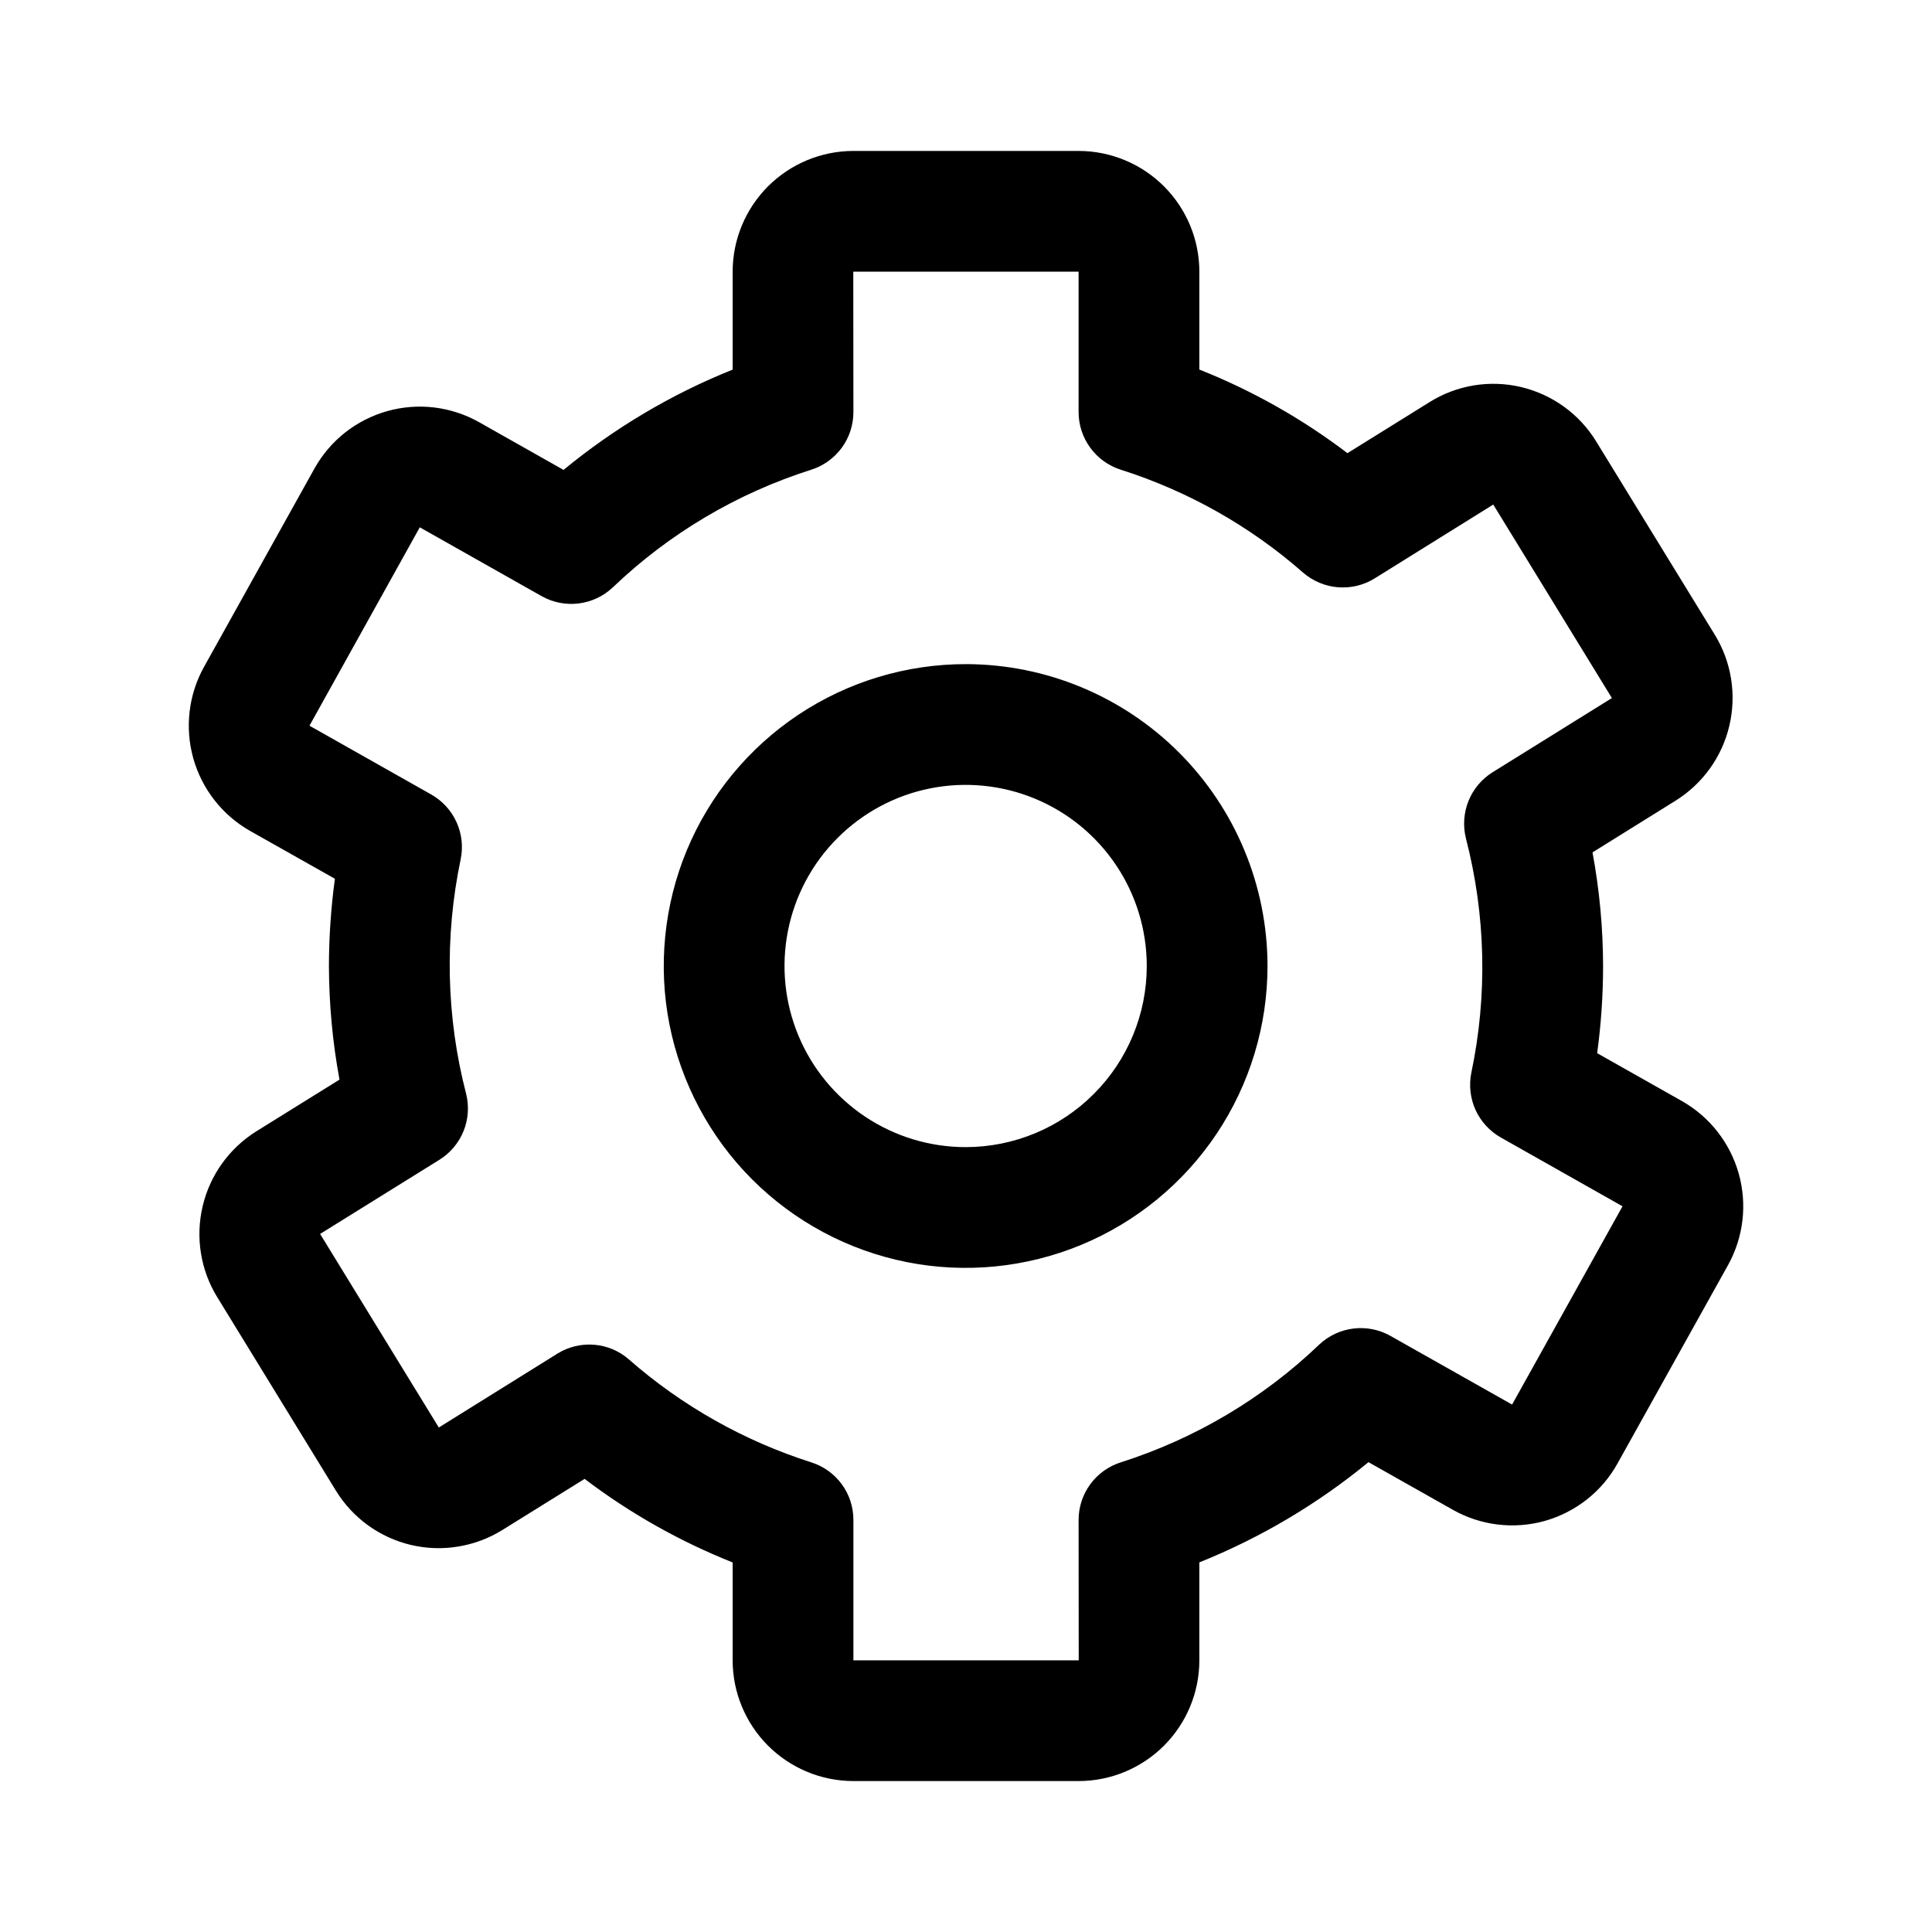 <svg width="32" height="32" viewBox="0 0 32 32" fill="none" xmlns="http://www.w3.org/2000/svg">
<path fill-rule="evenodd" clip-rule="evenodd" d="M26.454 17.444L27.858 18.237C28.318 18.498 28.656 18.93 28.799 19.439C28.942 19.948 28.878 20.493 28.621 20.955L26.792 24.238C26.664 24.469 26.492 24.671 26.285 24.835C26.078 24.998 25.841 25.119 25.588 25.191C25.334 25.262 25.069 25.282 24.807 25.251C24.546 25.219 24.293 25.137 24.064 25.007L22.666 24.218C21.823 24.911 20.878 25.471 19.865 25.878V27.5C19.865 28.03 19.654 28.538 19.28 28.913C18.905 29.288 18.397 29.499 17.867 29.5H14.133C13.603 29.499 13.095 29.288 12.72 28.913C12.346 28.538 12.135 28.03 12.135 27.5V25.879C11.259 25.53 10.434 25.065 9.683 24.495L8.32 25.342C8.096 25.481 7.847 25.574 7.587 25.616C7.327 25.659 7.061 25.649 6.805 25.589C6.549 25.528 6.307 25.417 6.094 25.263C5.881 25.108 5.7 24.913 5.563 24.689L3.597 21.483C3.321 21.033 3.235 20.491 3.357 19.977C3.478 19.463 3.798 19.018 4.246 18.738L5.623 17.882C5.508 17.261 5.45 16.631 5.448 16C5.449 15.517 5.482 15.034 5.547 14.555L4.143 13.763C3.683 13.502 3.345 13.07 3.202 12.562C3.059 12.053 3.122 11.508 3.379 11.046L5.208 7.761C5.336 7.531 5.509 7.328 5.715 7.165C5.922 7.002 6.159 6.881 6.412 6.81C6.666 6.738 6.931 6.718 7.192 6.749C7.454 6.781 7.706 6.863 7.936 6.993L9.334 7.783C10.177 7.089 11.122 6.528 12.135 6.122V4.5C12.135 3.97 12.346 3.462 12.72 3.087C13.095 2.712 13.603 2.501 14.133 2.5H17.867C18.397 2.501 18.905 2.712 19.28 3.087C19.654 3.462 19.865 3.97 19.865 4.5V6.121C20.742 6.469 21.567 6.935 22.318 7.506L23.68 6.659C23.904 6.519 24.153 6.426 24.413 6.383C24.673 6.341 24.939 6.35 25.195 6.411C25.451 6.472 25.693 6.583 25.906 6.737C26.12 6.892 26.3 7.087 26.438 7.312L28.404 10.516C28.679 10.966 28.765 11.508 28.643 12.022C28.522 12.536 28.202 12.981 27.754 13.261L26.377 14.118C26.492 14.739 26.551 15.369 26.552 16C26.552 16.483 26.519 16.966 26.454 17.444ZM23.029 22.126L25.045 23.264L26.874 19.98L24.859 18.841C24.674 18.736 24.527 18.576 24.439 18.383C24.352 18.19 24.328 17.974 24.37 17.767C24.64 16.483 24.609 15.155 24.28 13.885C24.229 13.679 24.244 13.463 24.323 13.266C24.402 13.07 24.542 12.903 24.722 12.791L26.698 11.562L24.733 8.357L22.769 9.58C22.587 9.693 22.374 9.744 22.161 9.727C21.948 9.71 21.746 9.625 21.584 9.485C20.706 8.714 19.677 8.134 18.564 7.78C18.361 7.716 18.184 7.589 18.059 7.417C17.933 7.246 17.865 7.039 17.865 6.826V4.5H14.133L14.135 6.826C14.135 7.039 14.067 7.246 13.942 7.417C13.816 7.588 13.639 7.716 13.437 7.78C12.207 8.17 11.082 8.837 10.15 9.729C9.994 9.876 9.796 9.969 9.584 9.995C9.372 10.021 9.157 9.979 8.971 9.874L6.953 8.734L5.126 12.02L7.142 13.159C7.326 13.263 7.473 13.423 7.561 13.616C7.649 13.809 7.673 14.025 7.63 14.233C7.361 15.517 7.391 16.845 7.72 18.115C7.772 18.321 7.757 18.538 7.678 18.734C7.598 18.931 7.458 19.097 7.279 19.209L5.302 20.438L7.268 23.644L9.233 22.42C9.414 22.307 9.627 22.256 9.84 22.273C10.053 22.29 10.255 22.375 10.416 22.516C11.295 23.286 12.323 23.866 13.437 24.221C13.639 24.285 13.816 24.411 13.942 24.583C14.068 24.754 14.135 24.961 14.135 25.174V27.5H17.867L17.865 25.174C17.865 24.961 17.933 24.754 18.059 24.583C18.184 24.412 18.361 24.285 18.564 24.221C19.794 23.829 20.918 23.163 21.851 22.27C22.006 22.124 22.204 22.031 22.416 22.005C22.628 21.979 22.843 22.021 23.029 22.126ZM13.221 11.84C14.044 11.291 15.011 10.999 16 11C17.325 11.002 18.595 11.53 19.531 12.467C20.467 13.405 20.993 14.675 20.994 16C20.994 16.989 20.701 17.956 20.151 18.779C19.601 19.601 18.82 20.242 17.906 20.62C16.992 20.998 15.987 21.097 15.017 20.904C14.046 20.71 13.156 20.233 12.457 19.534C11.758 18.834 11.282 17.942 11.089 16.972C10.897 16.002 10.997 14.996 11.376 14.082C11.756 13.169 12.398 12.389 13.221 11.84ZM14.332 18.497C14.826 18.826 15.406 19.001 16 19C16.795 18.998 17.556 18.682 18.117 18.119C18.679 17.557 18.994 16.795 18.994 16C18.994 15.406 18.818 14.826 18.488 14.333C18.158 13.839 17.689 13.455 17.141 13.228C16.592 13.001 15.989 12.942 15.407 13.058C14.825 13.174 14.29 13.461 13.871 13.881C13.451 14.301 13.166 14.836 13.051 15.418C12.936 16.001 12.996 16.604 13.224 17.152C13.452 17.7 13.838 18.168 14.332 18.497Z" fill="black"/>
</svg>
